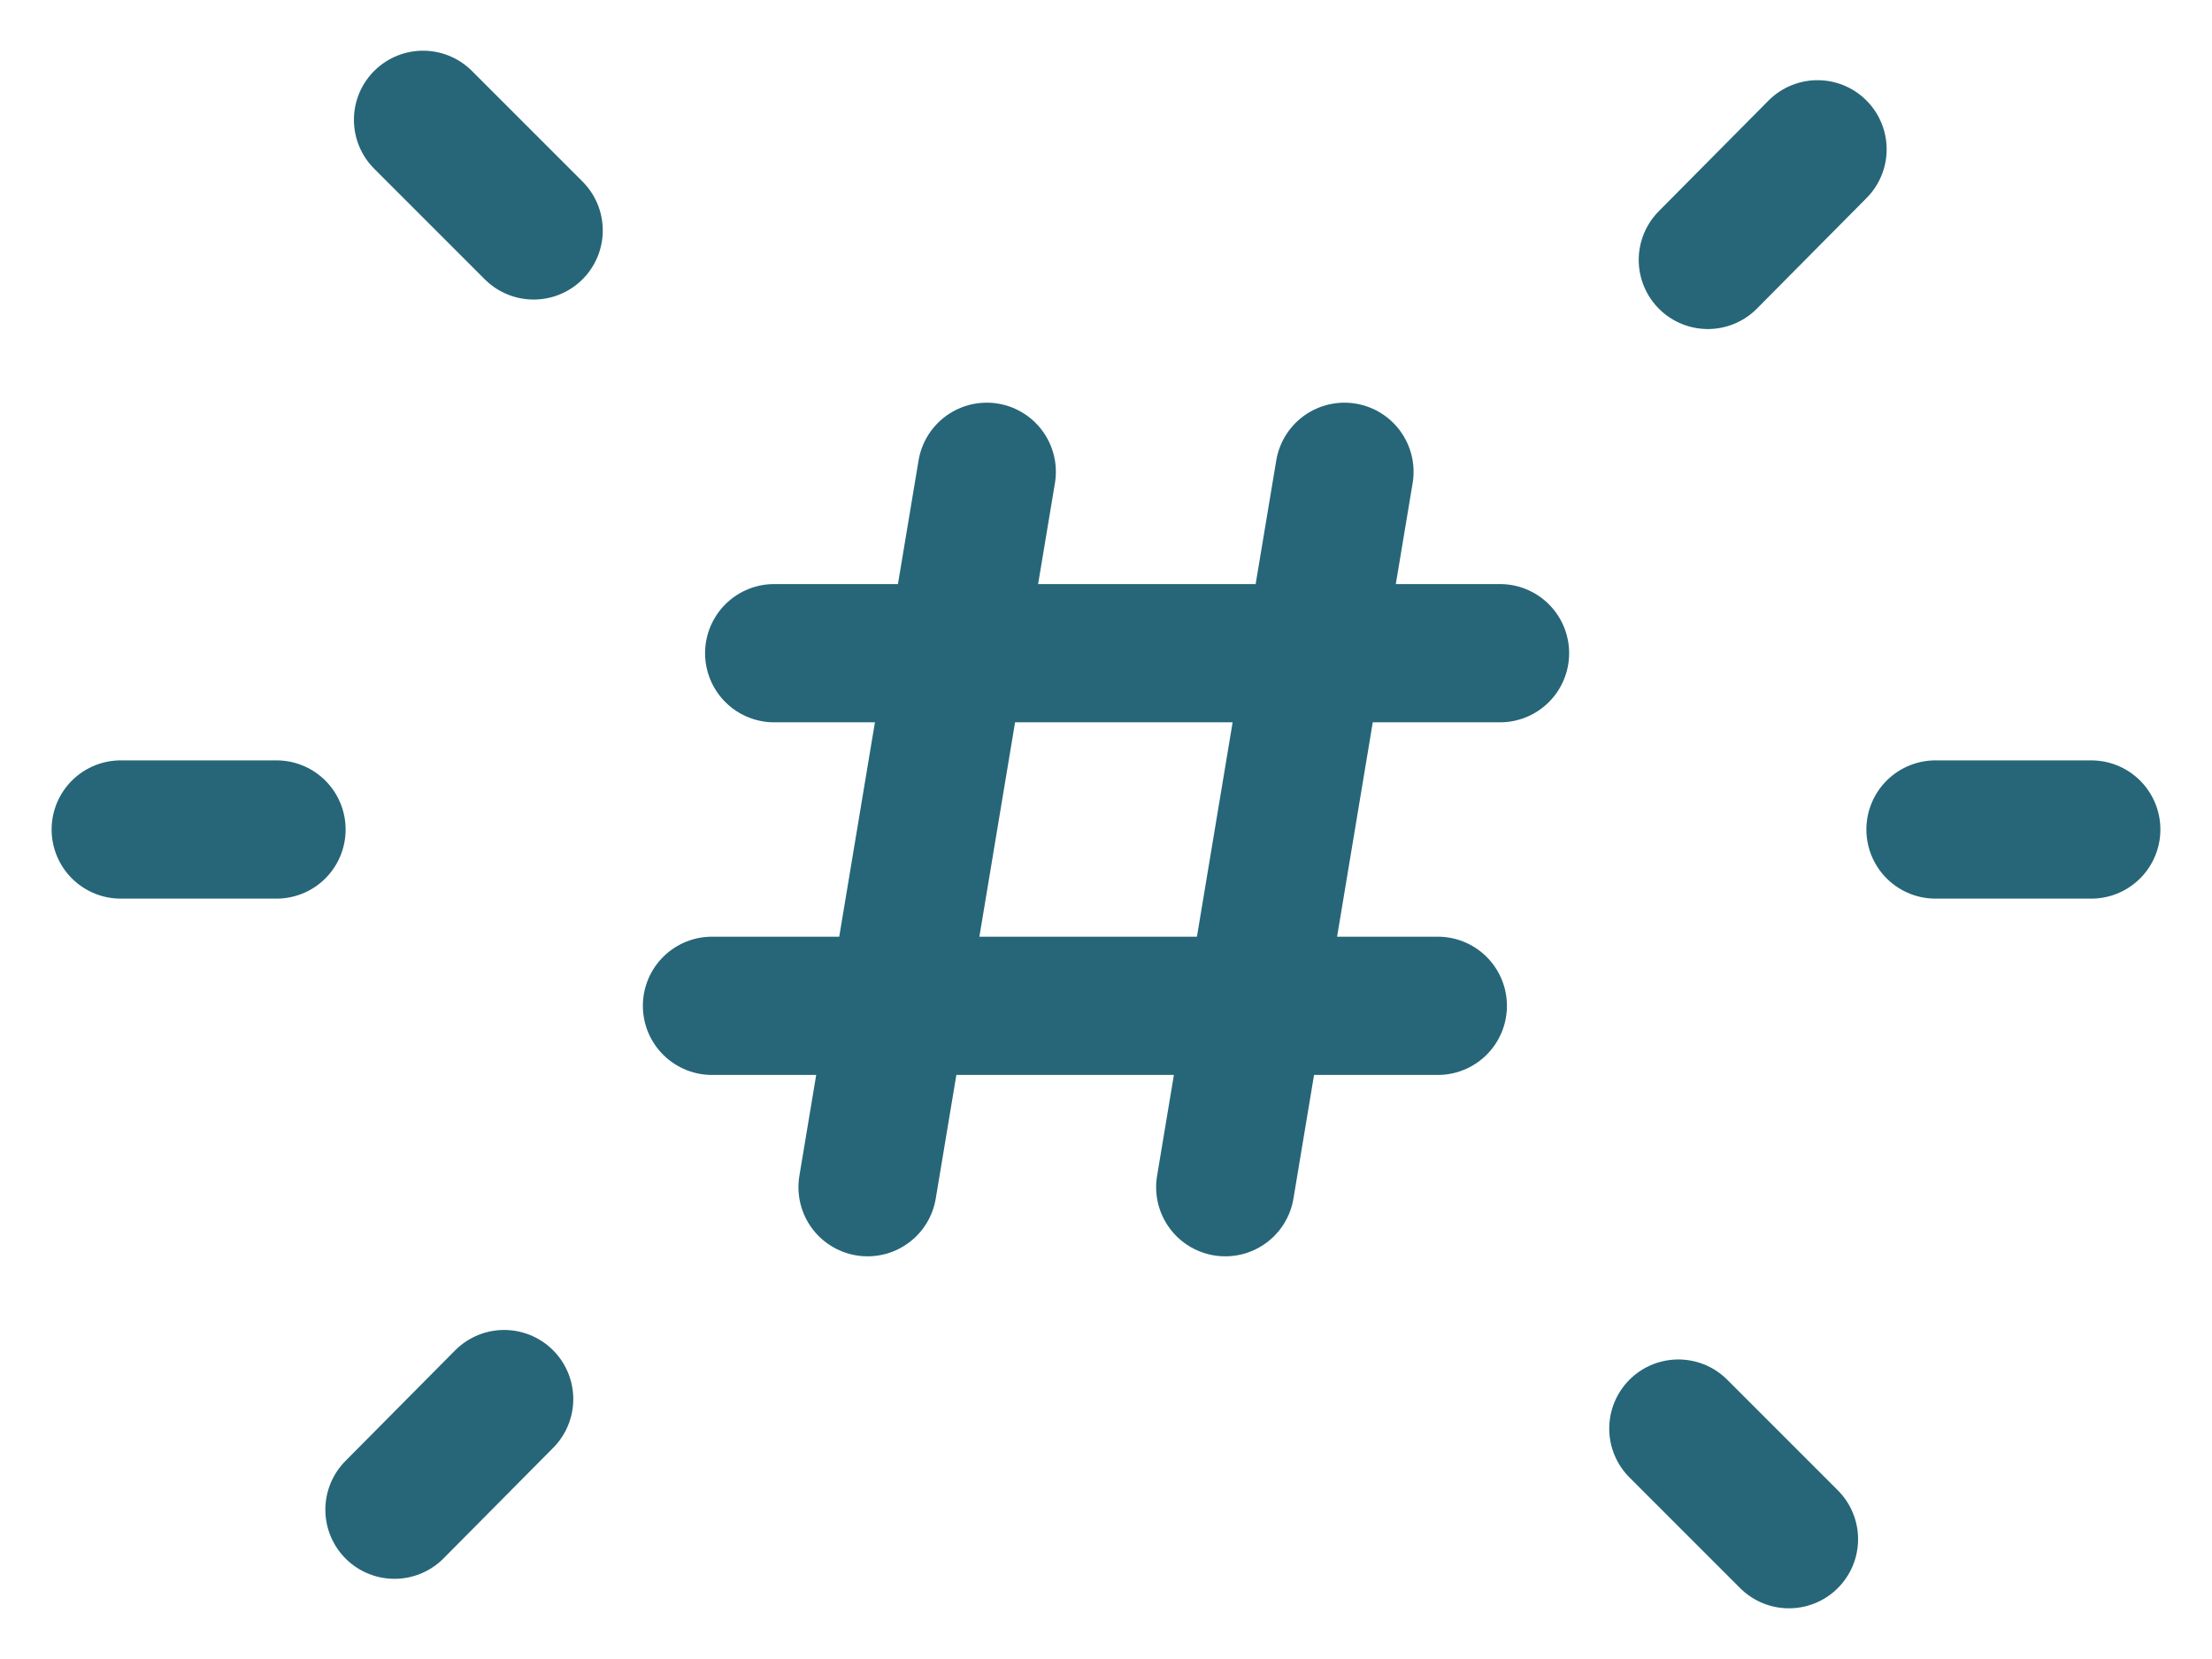 <svg xmlns="http://www.w3.org/2000/svg" width="24" height="18" viewBox="0 0 24 18"><title>Group 46</title><path fill="none" fill-rule="evenodd" stroke="#266678" stroke-linecap="round" stroke-linejoin="round" stroke-width="1.5" d="M8.4 7.087h1.978l.328-1.968m5.569 1.968h-2.016l.328-1.968m-.328 1.968l-.637 3.826H9.741l.637-3.826zm-6.534 3.826h2.016l-.328 1.968m6.187-1.968h-1.978l-.328 1.968M18.53 2.82l1.19-1.2M5.47 15.18l-1.19 1.2M5.79 2.5l-1.2-1.2m13.62 14.2l1.2 1.2M21 9h1.69M1.31 9H3"/></svg>